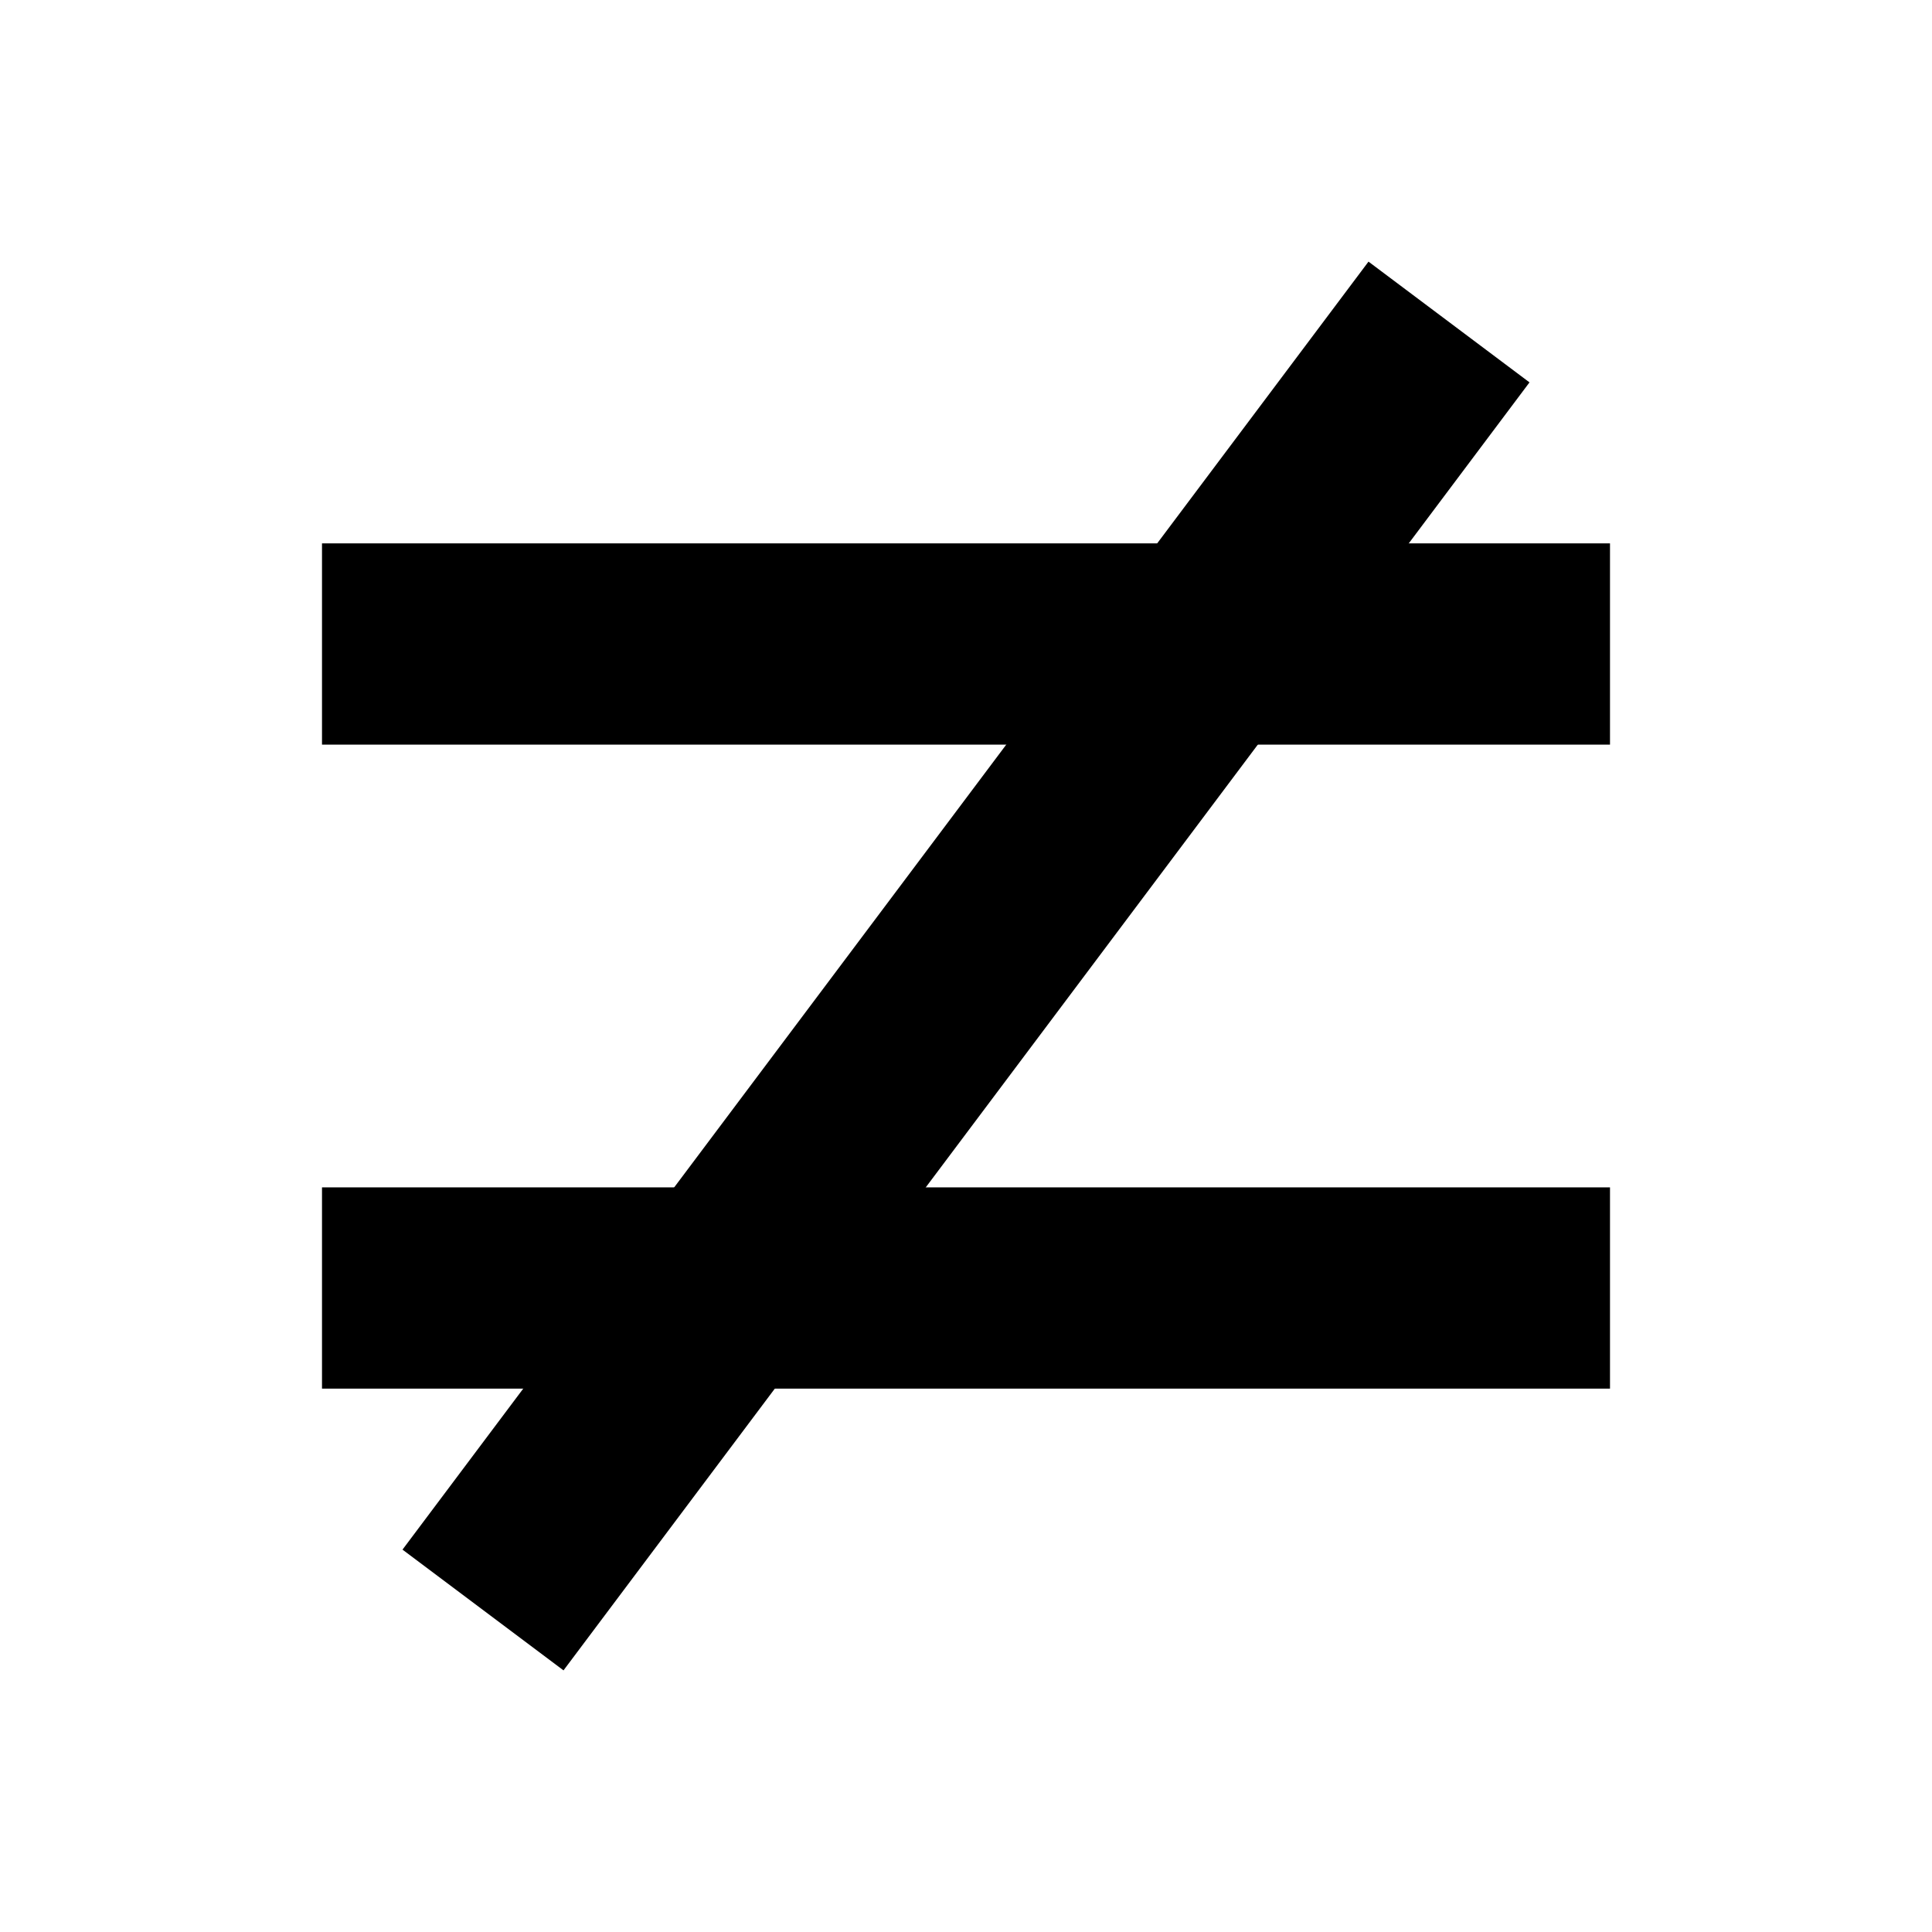 <svg width="24" height="24" viewBox="0 0 24 24" xmlns="http://www.w3.org/2000/svg">
    <path fill-rule="evenodd" clip-rule="evenodd" d="M20 9.25H4V6.75H20V9.25Z"/>
    <path fill-rule="evenodd" clip-rule="evenodd" d="M20 17.25H4V14.75H20V17.25Z"/>
    <path fill-rule="evenodd" clip-rule="evenodd" d="M19 4.75L7 20.75L5 19.25L17 3.25L19 4.75Z"/>
</svg>
